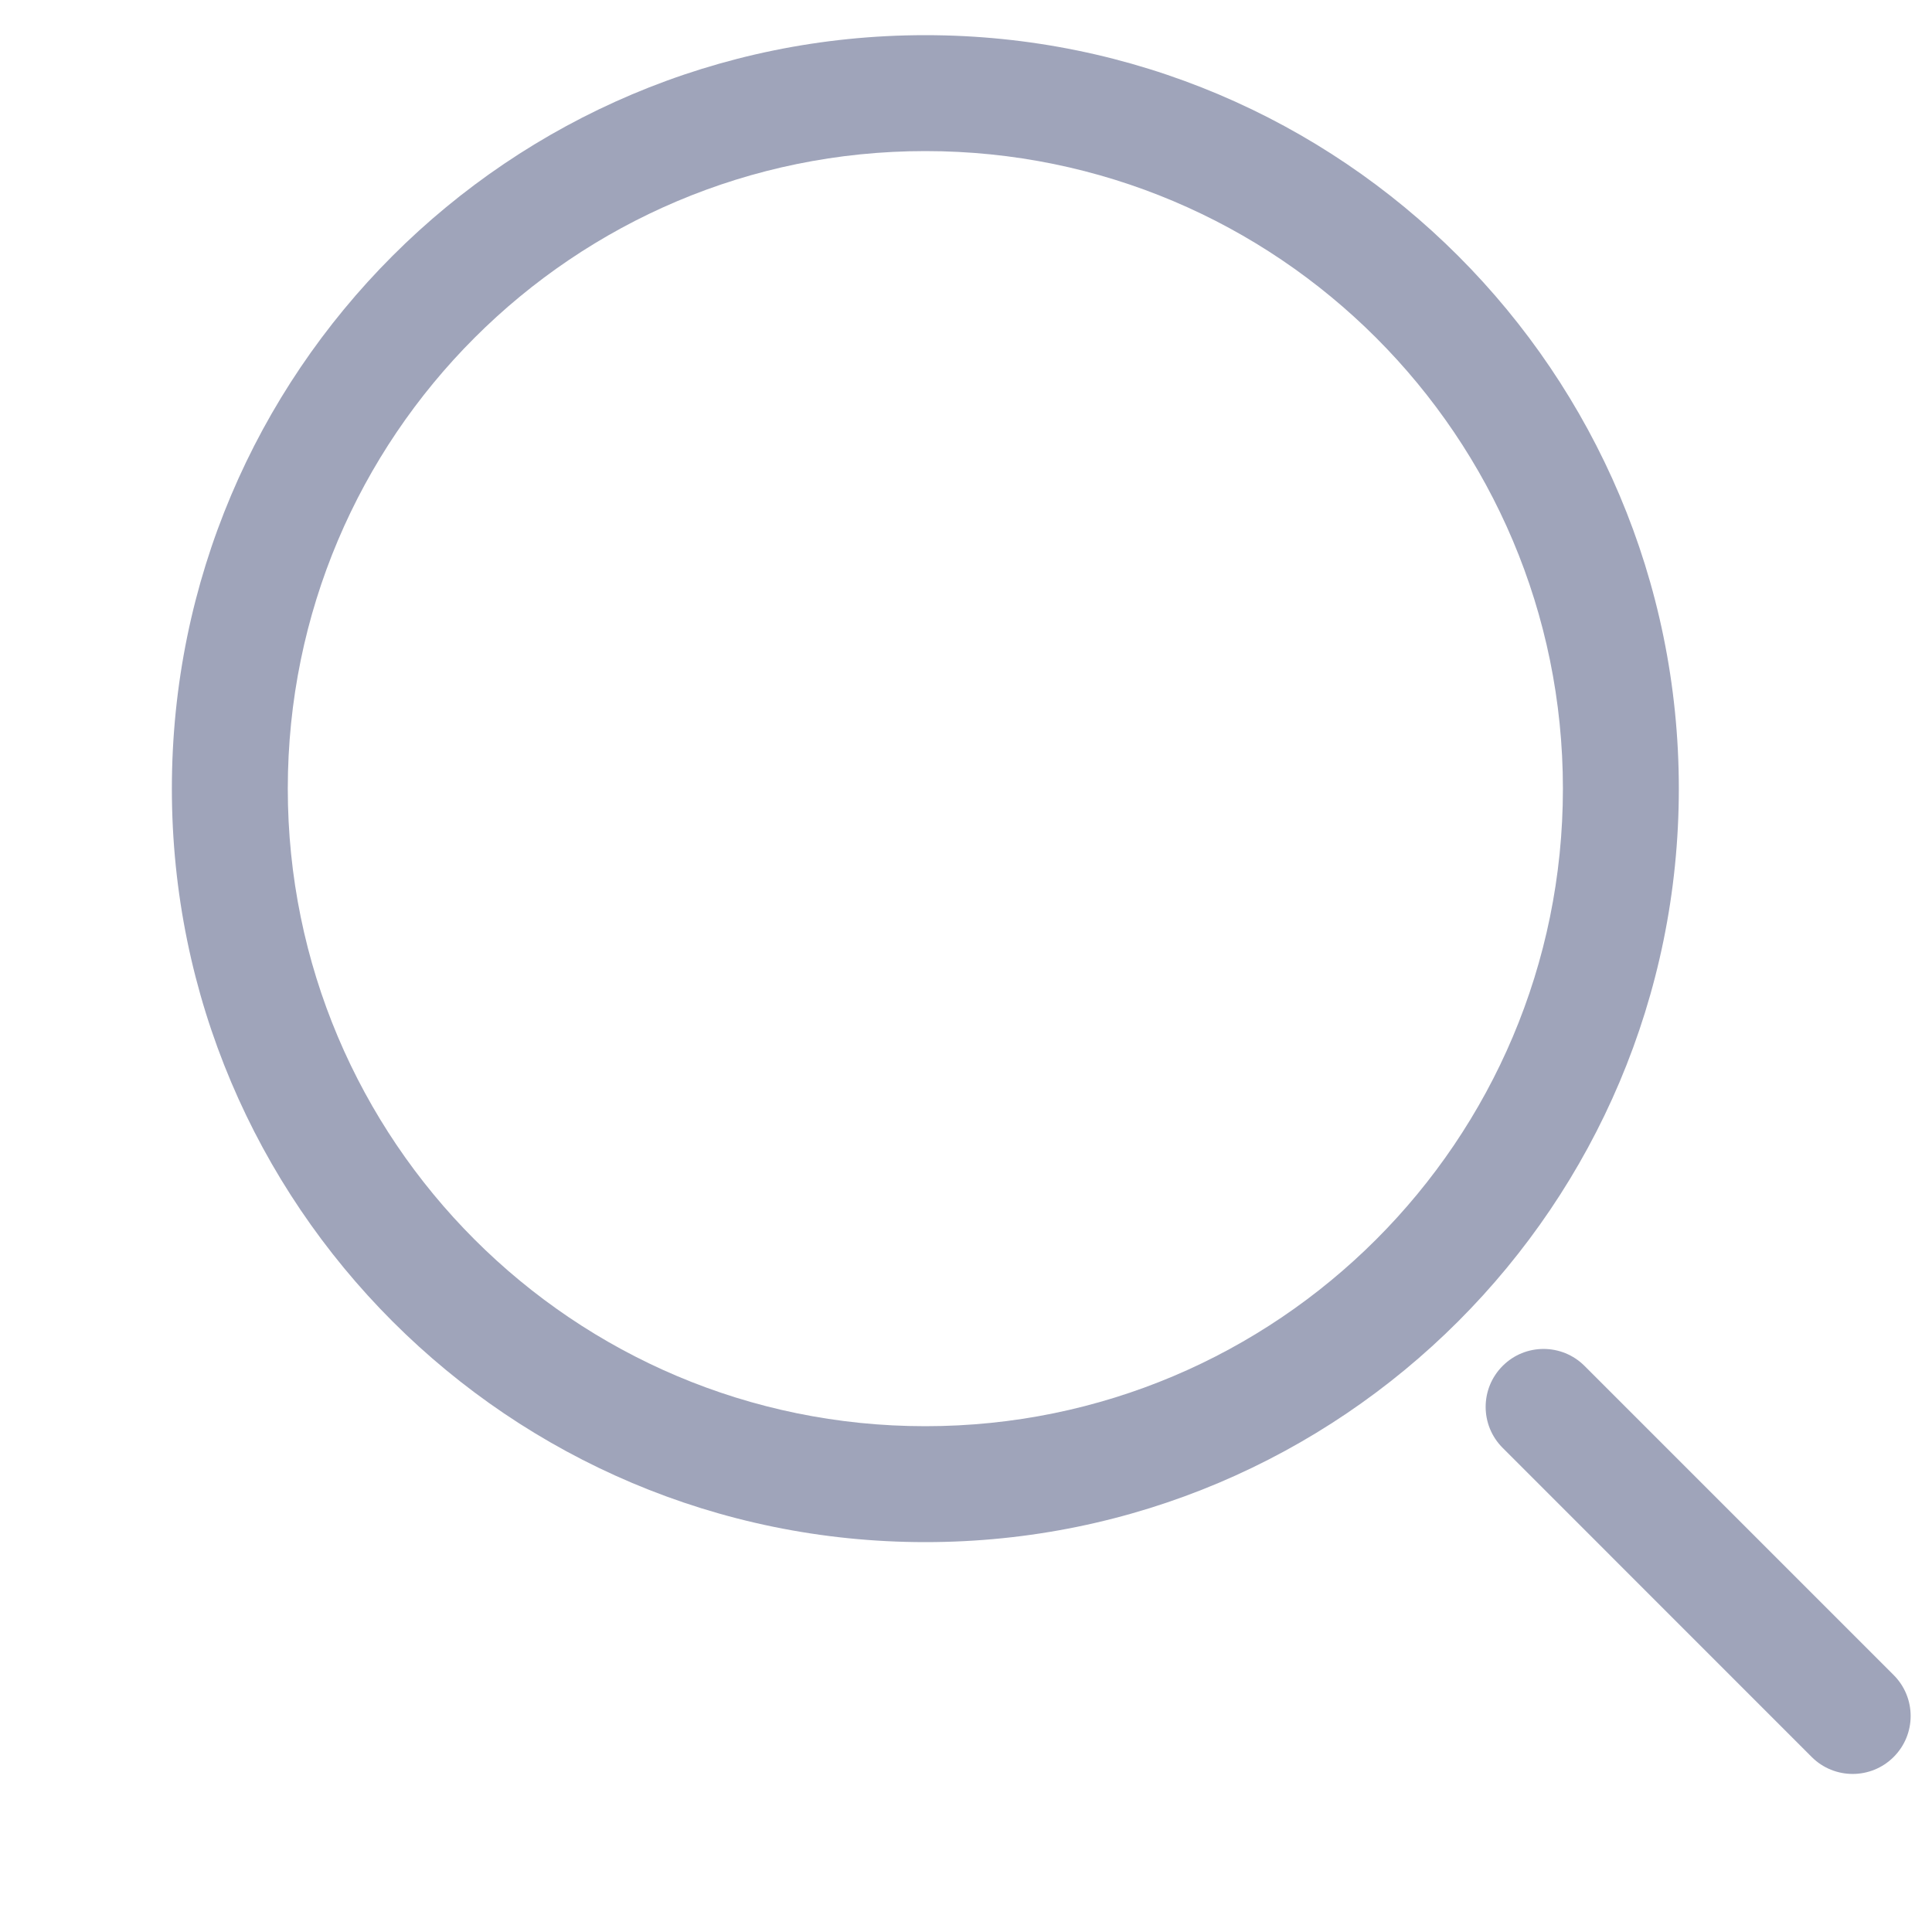 <svg width="25" height="25" viewBox="0 0 25 25" fill="none" xmlns="http://www.w3.org/2000/svg">
<g clip-path="url(#clip0_1050_500)">
<path fill-rule="evenodd" clip-rule="evenodd" d="M11.974 0.455C6.589 0.455 2.224 4.82 2.224 10.205C2.224 15.59 6.589 19.955 11.974 19.955C17.358 19.955 21.724 15.59 21.724 10.205C21.724 4.82 17.358 0.455 11.974 0.455ZM3.724 10.205C3.724 5.649 7.417 1.955 11.974 1.955C16.53 1.955 20.224 5.649 20.224 10.205C20.224 14.761 16.53 18.455 11.974 18.455C7.417 18.455 3.724 14.761 3.724 10.205Z" fill="#9FA4BA"/>
<path d="M20.504 17.675C20.211 17.382 19.736 17.382 19.444 17.675C19.151 17.968 19.151 18.442 19.444 18.735L23.443 22.735C23.736 23.028 24.211 23.028 24.504 22.735C24.797 22.442 24.797 21.968 24.504 21.675L20.504 17.675Z" fill="#9FA4BA"/>
</g>
<defs>
<clipPath id="clip0_1050_500">
<rect width="24" height="24" fill="white" transform="translate(0.974 0.205)"/>
</clipPath>
</defs>
</svg>
